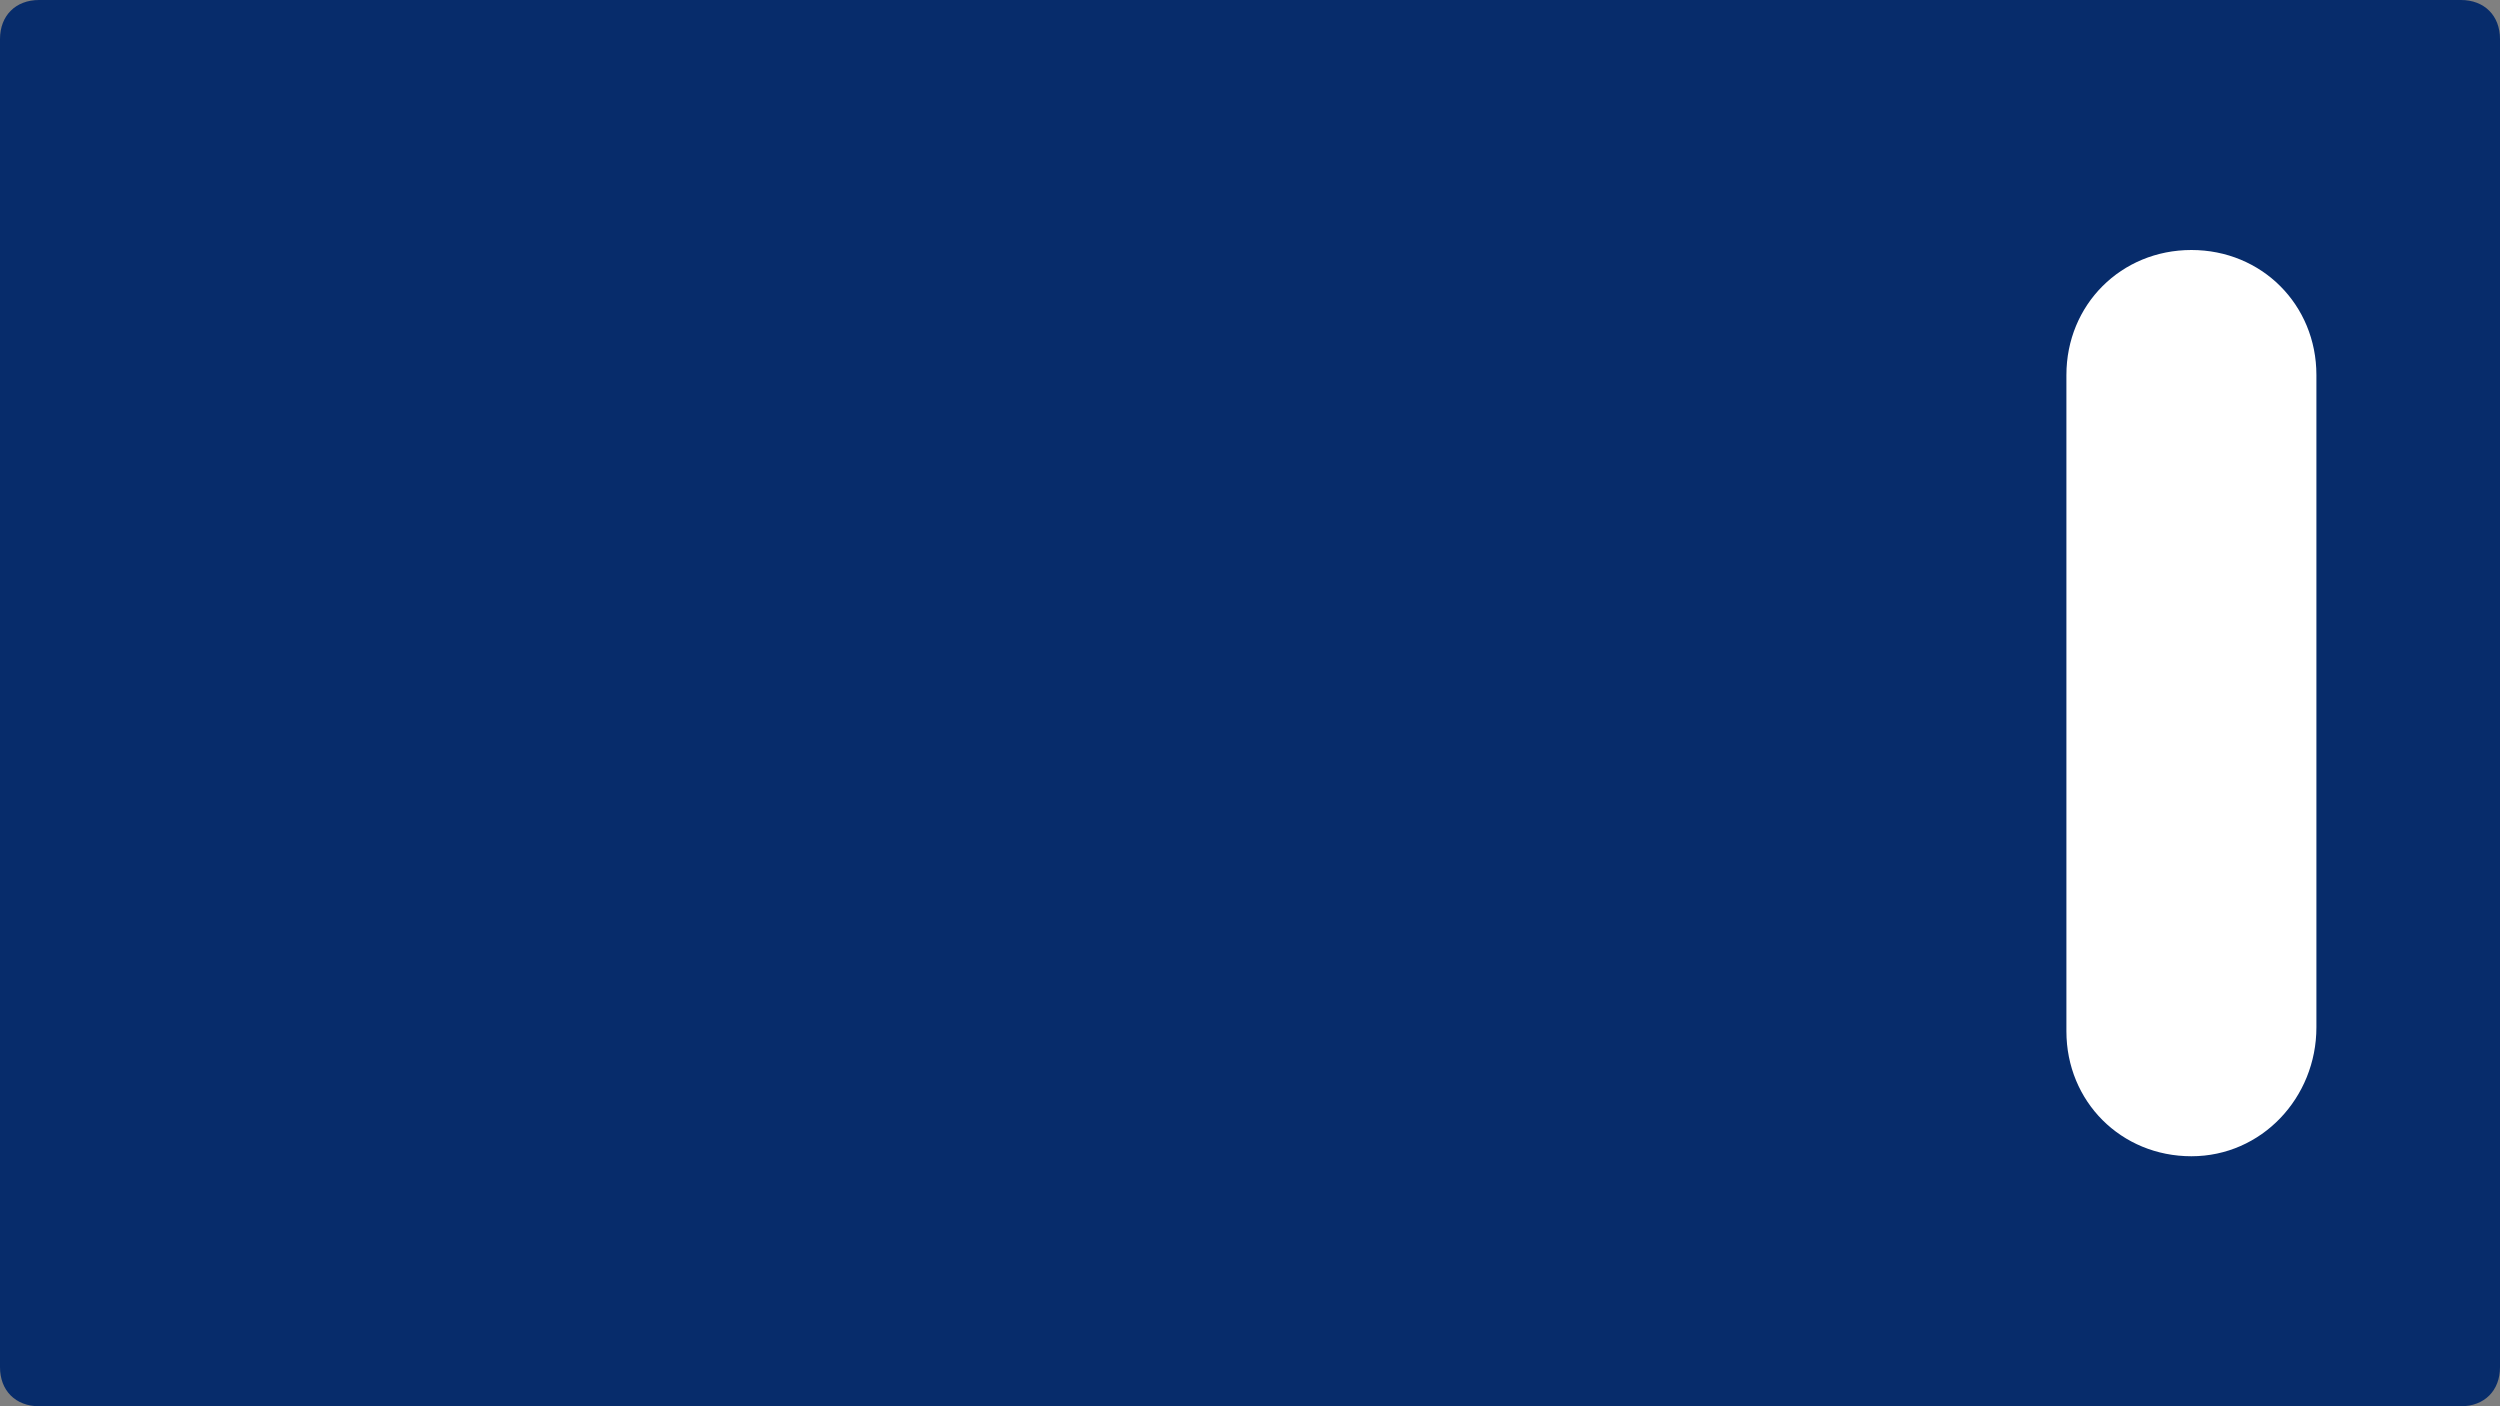 <?xml version="1.0" encoding="utf-8"?>
<!-- Generator: Adobe Illustrator 24.3.0, SVG Export Plug-In . SVG Version: 6.00 Build 0)  -->
<svg version="1.1" id="Layer_1" xmlns="http://www.w3.org/2000/svg" xmlns:xlink="http://www.w3.org/1999/xlink" x="0px" y="0px"
	 viewBox="0 0 64 36" style="enable-background:new 0 0 64 36;" xml:space="preserve">
<rect x="0" y="0" width="64" height="36" fill="#808080" stroke="none"/>
<style type="text/css">
	.st0{fill:#072C6B;}
	.st1{fill:#FFFFFF;}
</style>
<path class="st0" d="M63,36H1c-0.6,0-1-0.4-1-1V1c0-0.6,0.4-1,1-1h62c0.6,0,1,0.4,1,1v34C64,35.6,63.6,36,63,36z"/>
<path class="st1" d="M56.1,29.6L56.1,29.6c-1.8,0-3.2-1.4-3.2-3.2V9.6c0-1.8,1.4-3.2,3.2-3.2l0,0c1.8,0,3.2,1.4,3.2,3.2v16.7
	C59.3,28.1,57.9,29.6,56.1,29.6z"/>
</svg>
